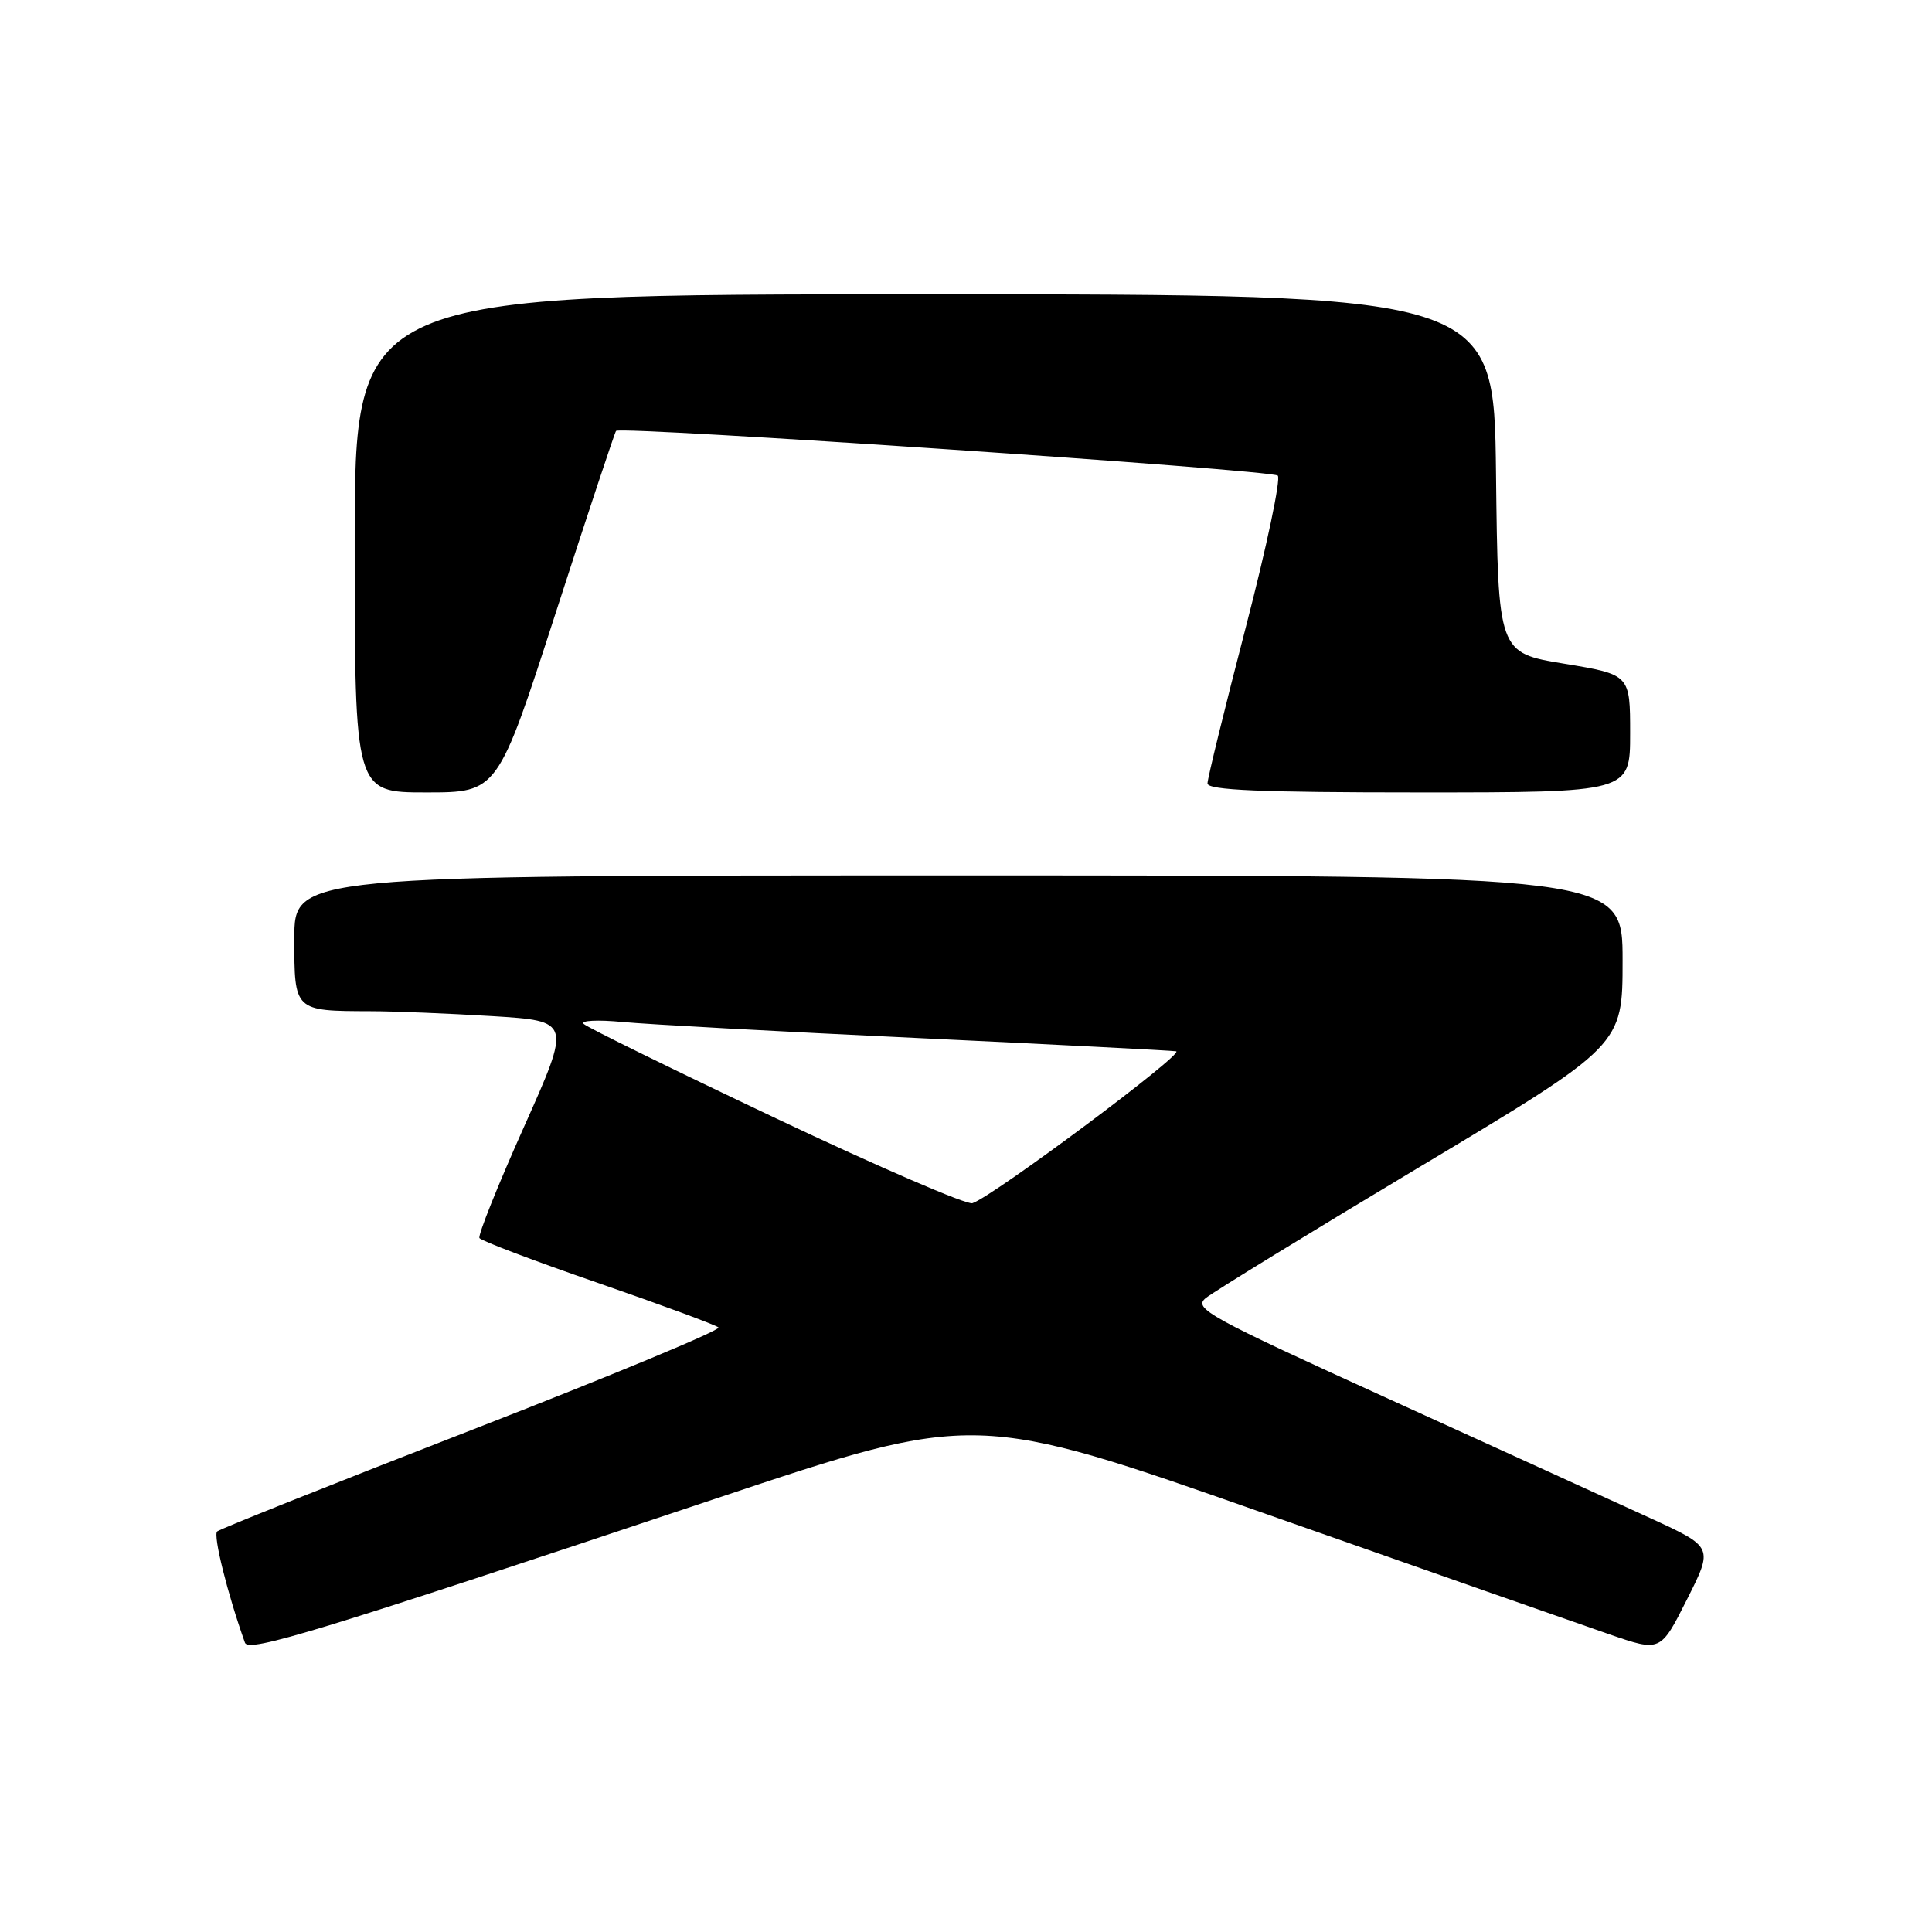 <?xml version="1.0" encoding="UTF-8" standalone="no"?>
<!DOCTYPE svg PUBLIC "-//W3C//DTD SVG 1.1//EN" "http://www.w3.org/Graphics/SVG/1.1/DTD/svg11.dtd" >
<svg xmlns="http://www.w3.org/2000/svg" xmlns:xlink="http://www.w3.org/1999/xlink" version="1.1" viewBox="0 0 256 256">
 <g >
 <path fill="currentColor"
d=" M 94.88 198.56 C 129.27 187.07 129.27 187.07 167.88 200.65 C 189.12 208.12 209.54 215.28 213.26 216.56 C 220.03 218.89 220.03 218.89 223.53 211.94 C 227.03 205.00 227.03 205.00 218.76 201.20 C 214.22 199.12 198.67 192.03 184.22 185.46 C 159.99 174.43 158.08 173.38 159.77 172.00 C 160.78 171.18 173.62 163.30 188.30 154.51 C 215.00 138.52 215.00 138.52 215.00 127.26 C 215.00 116.00 215.00 116.00 127.00 116.00 C 39.00 116.00 39.00 116.00 39.00 124.38 C 39.00 134.00 38.96 133.96 49.09 133.99 C 52.17 133.99 59.42 134.29 65.20 134.64 C 75.70 135.29 75.70 135.29 69.42 149.34 C 65.96 157.07 63.31 163.69 63.53 164.05 C 63.76 164.41 70.81 167.09 79.22 169.99 C 87.62 172.90 94.81 175.55 95.20 175.89 C 95.58 176.23 80.95 182.30 62.70 189.40 C 44.44 196.49 29.18 202.58 28.78 202.92 C 28.21 203.41 30.14 211.18 32.46 217.67 C 32.93 219.00 42.07 216.21 94.88 198.56 Z  M 73.62 81.25 C 77.84 68.19 81.45 57.32 81.63 57.10 C 82.19 56.43 168.43 62.26 169.31 63.02 C 169.75 63.40 167.84 72.47 165.06 83.17 C 162.28 93.87 160.00 103.16 160.00 103.81 C 160.00 104.70 167.08 105.00 188.00 105.00 C 216.00 105.00 216.00 105.00 216.00 97.19 C 216.00 89.39 216.00 89.39 207.25 87.94 C 198.50 86.50 198.50 86.50 198.23 62.75 C 197.96 39.00 197.96 39.00 122.48 39.00 C 47.00 39.00 47.00 39.00 47.00 72.00 C 47.00 105.00 47.00 105.00 56.47 105.00 C 65.94 105.00 65.94 105.00 73.62 81.25 Z  M 102.83 148.19 C 89.27 141.76 77.79 136.13 77.34 135.67 C 76.88 135.22 79.21 135.10 82.51 135.42 C 85.80 135.73 103.35 136.69 121.50 137.54 C 139.65 138.40 155.10 139.19 155.84 139.30 C 157.12 139.49 131.63 158.51 128.85 159.43 C 128.11 159.68 116.40 154.62 102.83 148.19 Z "/>
</g>
</svg>